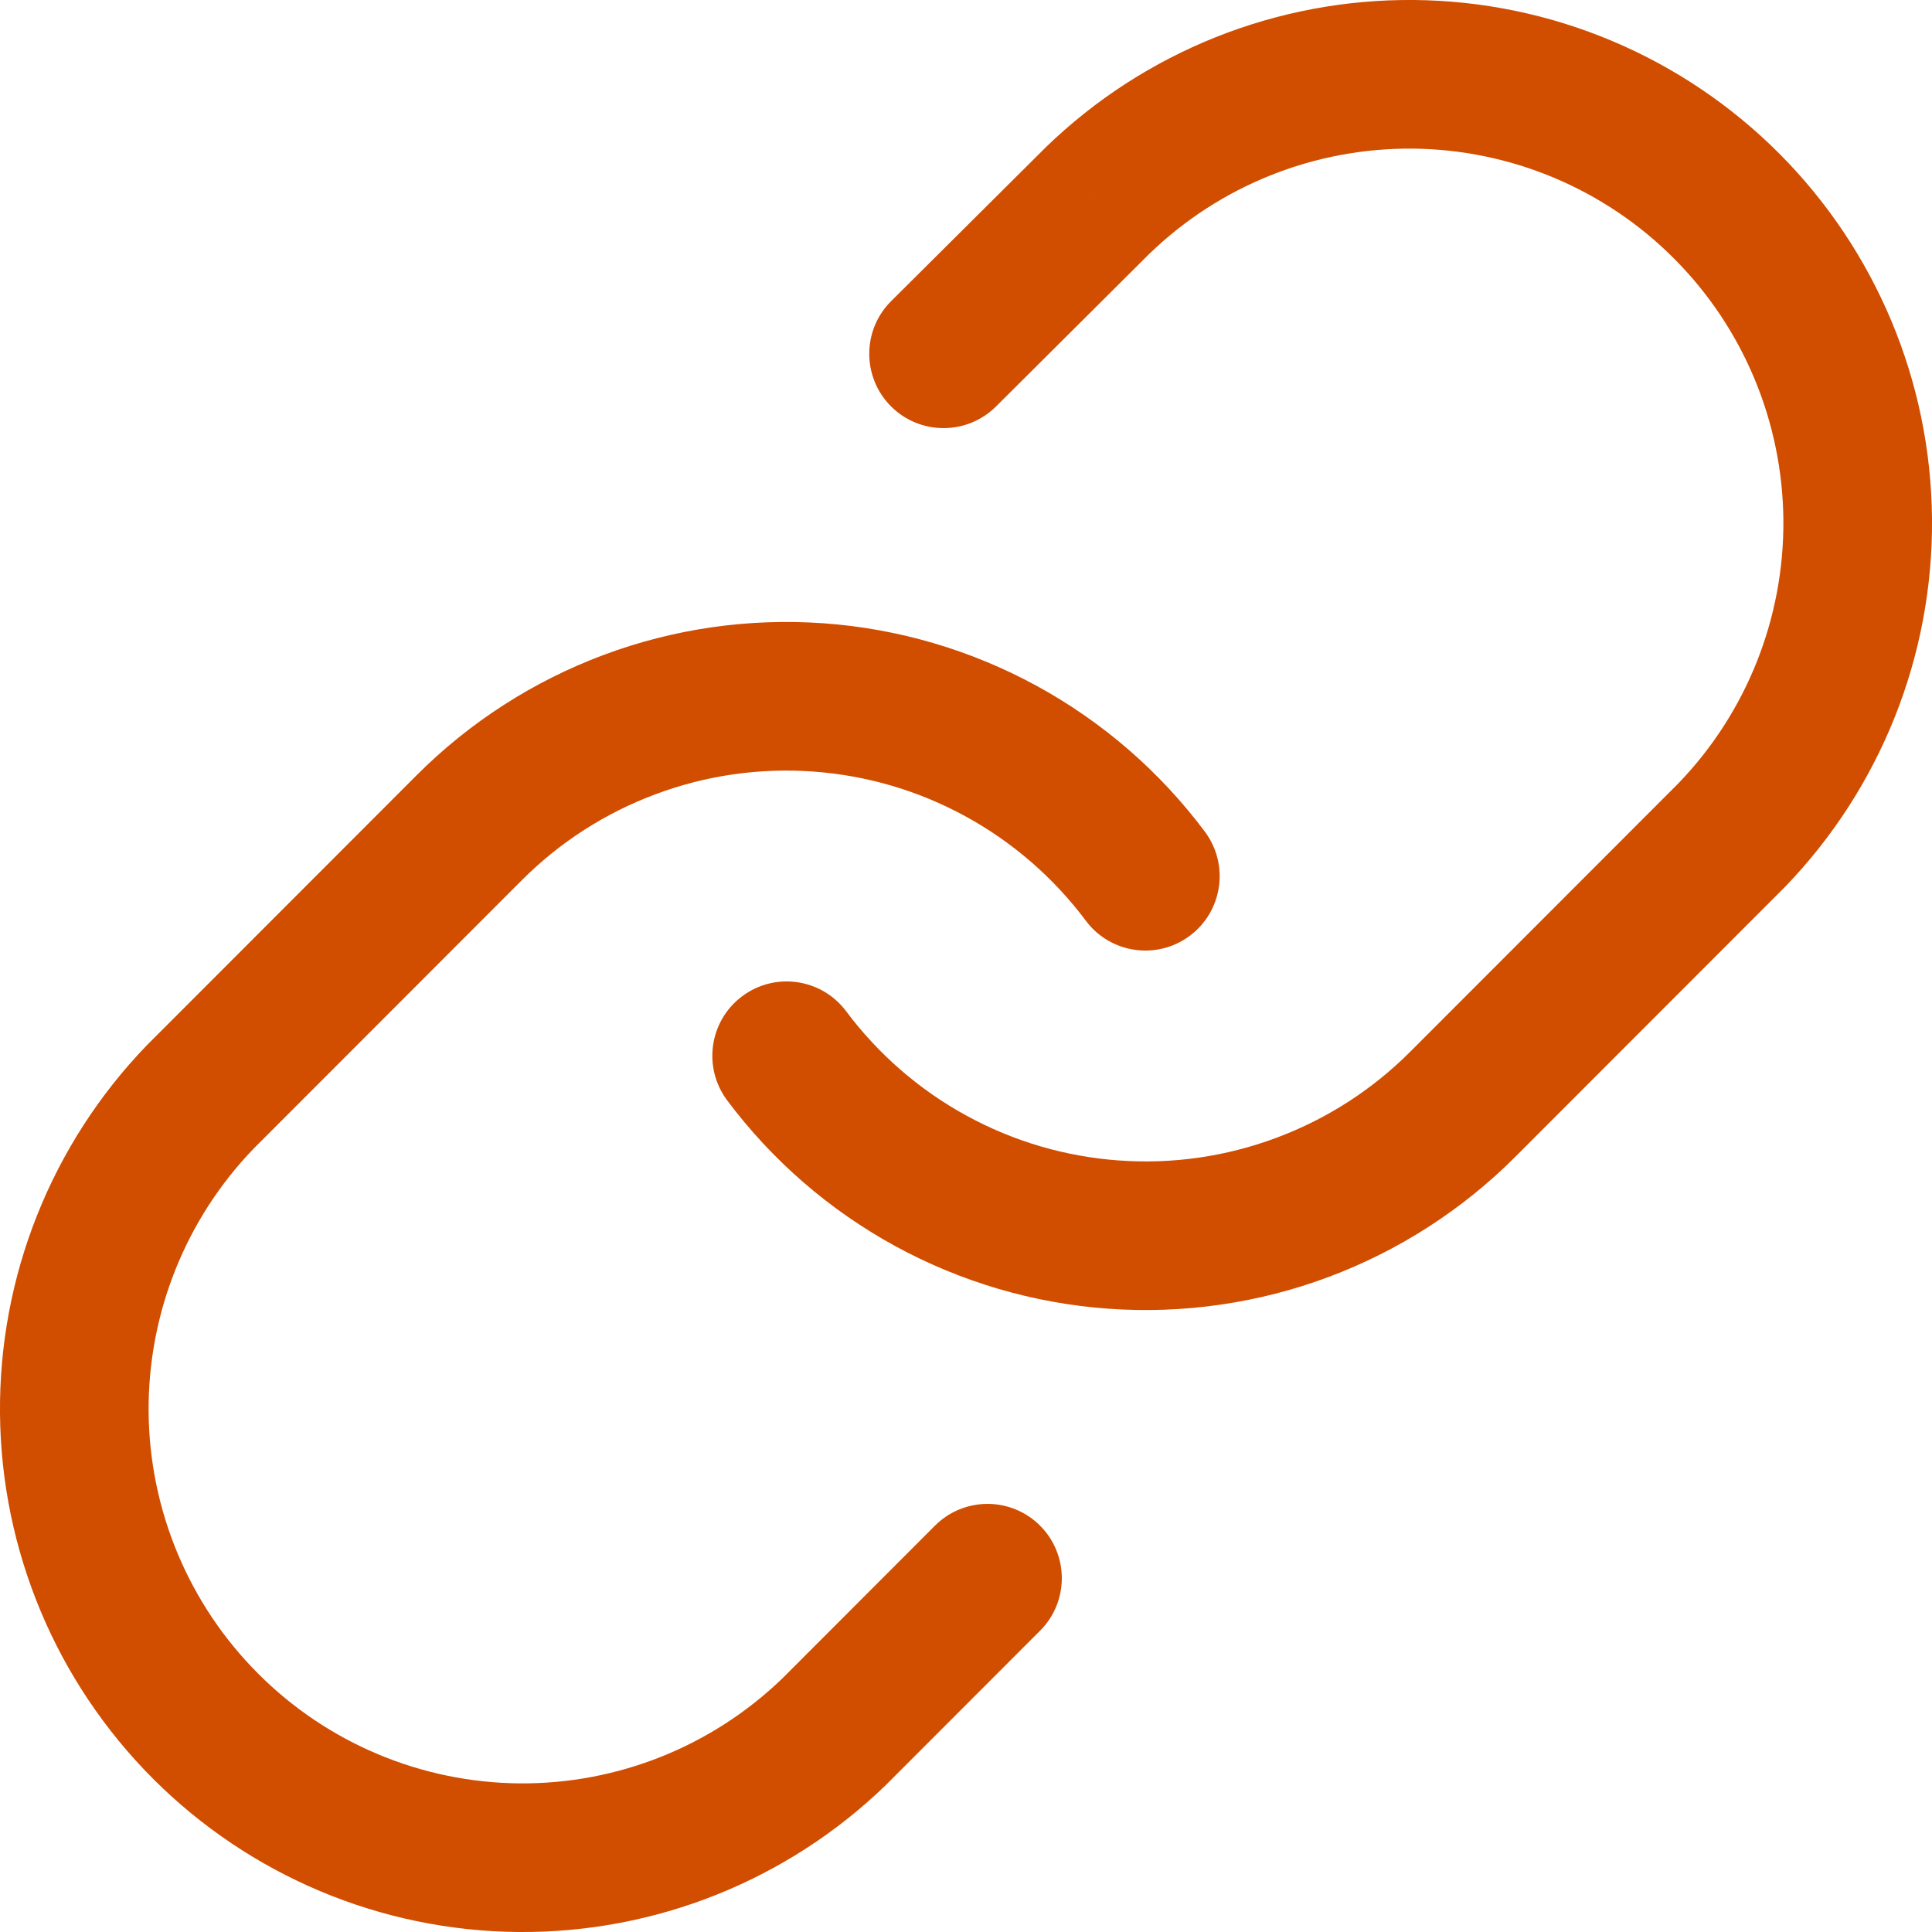 <svg width="26" height="26" viewBox="0 0 26 26" fill="none" xmlns="http://www.w3.org/2000/svg">
<path d="M11.387 13.609C11.057 13.167 10.43 13.076 9.988 13.407C9.545 13.738 9.455 14.364 9.785 14.807L11.387 13.609ZM19.686 14.86L18.978 14.154L18.978 14.154L19.686 14.86ZM23.306 11.236L24.014 11.943C24.018 11.939 24.022 11.935 24.026 11.931L23.306 11.236ZM14.774 2.696L14.079 1.977C14.075 1.98 14.072 1.983 14.069 1.987L14.774 2.696ZM11.993 4.052C11.601 4.442 11.6 5.075 11.989 5.467C12.379 5.858 13.012 5.86 13.404 5.47L11.993 4.052ZM14.613 12.391C14.943 12.833 15.57 12.924 16.012 12.593C16.455 12.262 16.545 11.636 16.215 11.193L14.613 12.391ZM6.314 11.14L7.022 11.846L7.022 11.846L6.314 11.14ZM2.694 14.764L1.986 14.057C1.982 14.061 1.978 14.065 1.974 14.069L2.694 14.764ZM11.226 23.305L11.921 24.023C11.925 24.019 11.929 24.015 11.933 24.011L11.226 23.305ZM13.997 21.945C14.387 21.555 14.387 20.922 13.996 20.531C13.606 20.141 12.973 20.141 12.582 20.532L13.997 21.945ZM9.785 14.807C10.389 15.615 11.16 16.284 12.045 16.768L13.005 15.013C12.372 14.667 11.82 14.188 11.387 13.609L9.785 14.807ZM12.045 16.768C12.931 17.252 13.909 17.54 14.916 17.612L15.059 15.617C14.339 15.566 13.638 15.36 13.005 15.013L12.045 16.768ZM14.916 17.612C15.922 17.684 16.932 17.539 17.877 17.186L17.177 15.312C16.501 15.565 15.779 15.669 15.059 15.617L14.916 17.612ZM17.877 17.186C18.822 16.833 19.68 16.281 20.393 15.567L18.978 14.154C18.468 14.665 17.854 15.06 17.177 15.312L17.877 17.186ZM20.393 15.567L24.014 11.943L22.599 10.53L18.978 14.154L20.393 15.567ZM24.026 11.931C25.307 10.603 26.016 8.825 26 6.979L24 6.996C24.011 8.318 23.504 9.591 22.587 10.542L24.026 11.931ZM26 6.979C25.984 5.133 25.244 3.368 23.94 2.062L22.525 3.476C23.459 4.41 23.988 5.675 24 6.996L26 6.979ZM23.94 2.062C22.636 0.757 20.872 0.016 19.027 0L19.01 2C20.329 2.012 21.592 2.541 22.525 3.476L23.94 2.062ZM19.027 0C17.182 -0.016 15.405 0.694 14.079 1.977L15.469 3.414C16.419 2.496 17.69 1.989 19.01 2L19.027 0ZM14.069 1.987L11.993 4.052L13.404 5.47L15.479 3.404L14.069 1.987ZM16.215 11.193C15.611 10.385 14.84 9.716 13.955 9.232L12.995 10.987C13.628 11.333 14.18 11.812 14.613 12.391L16.215 11.193ZM13.955 9.232C13.069 8.748 12.091 8.46 11.084 8.388L10.941 10.383C11.661 10.434 12.362 10.64 12.995 10.987L13.955 9.232ZM11.084 8.388C10.078 8.316 9.068 8.461 8.123 8.814L8.823 10.688C9.499 10.435 10.221 10.331 10.941 10.383L11.084 8.388ZM8.123 8.814C7.178 9.167 6.32 9.719 5.607 10.433L7.022 11.846C7.532 11.335 8.146 10.94 8.823 10.688L8.123 8.814ZM5.607 10.433L1.986 14.057L3.401 15.47L7.022 11.846L5.607 10.433ZM1.974 14.069C0.693 15.397 -0.016 17.175 0 19.021L2 19.004C1.989 17.682 2.496 16.409 3.413 15.458L1.974 14.069ZM0 19.021C0.016 20.867 0.756 22.632 2.06 23.938L3.475 22.524C2.541 21.59 2.012 20.326 2 19.004L0 19.021ZM2.06 23.938C3.364 25.243 5.128 25.984 6.973 26L6.99 24C5.671 23.988 4.408 23.459 3.475 22.524L2.06 23.938ZM6.973 26C8.818 26.016 10.595 25.306 11.921 24.023L10.531 22.585C9.581 23.503 8.31 24.011 6.99 24L6.973 26ZM11.933 24.011L13.997 21.945L12.582 20.532L10.518 22.598L11.933 24.011Z" fill="#D14D00"/>
</svg>
